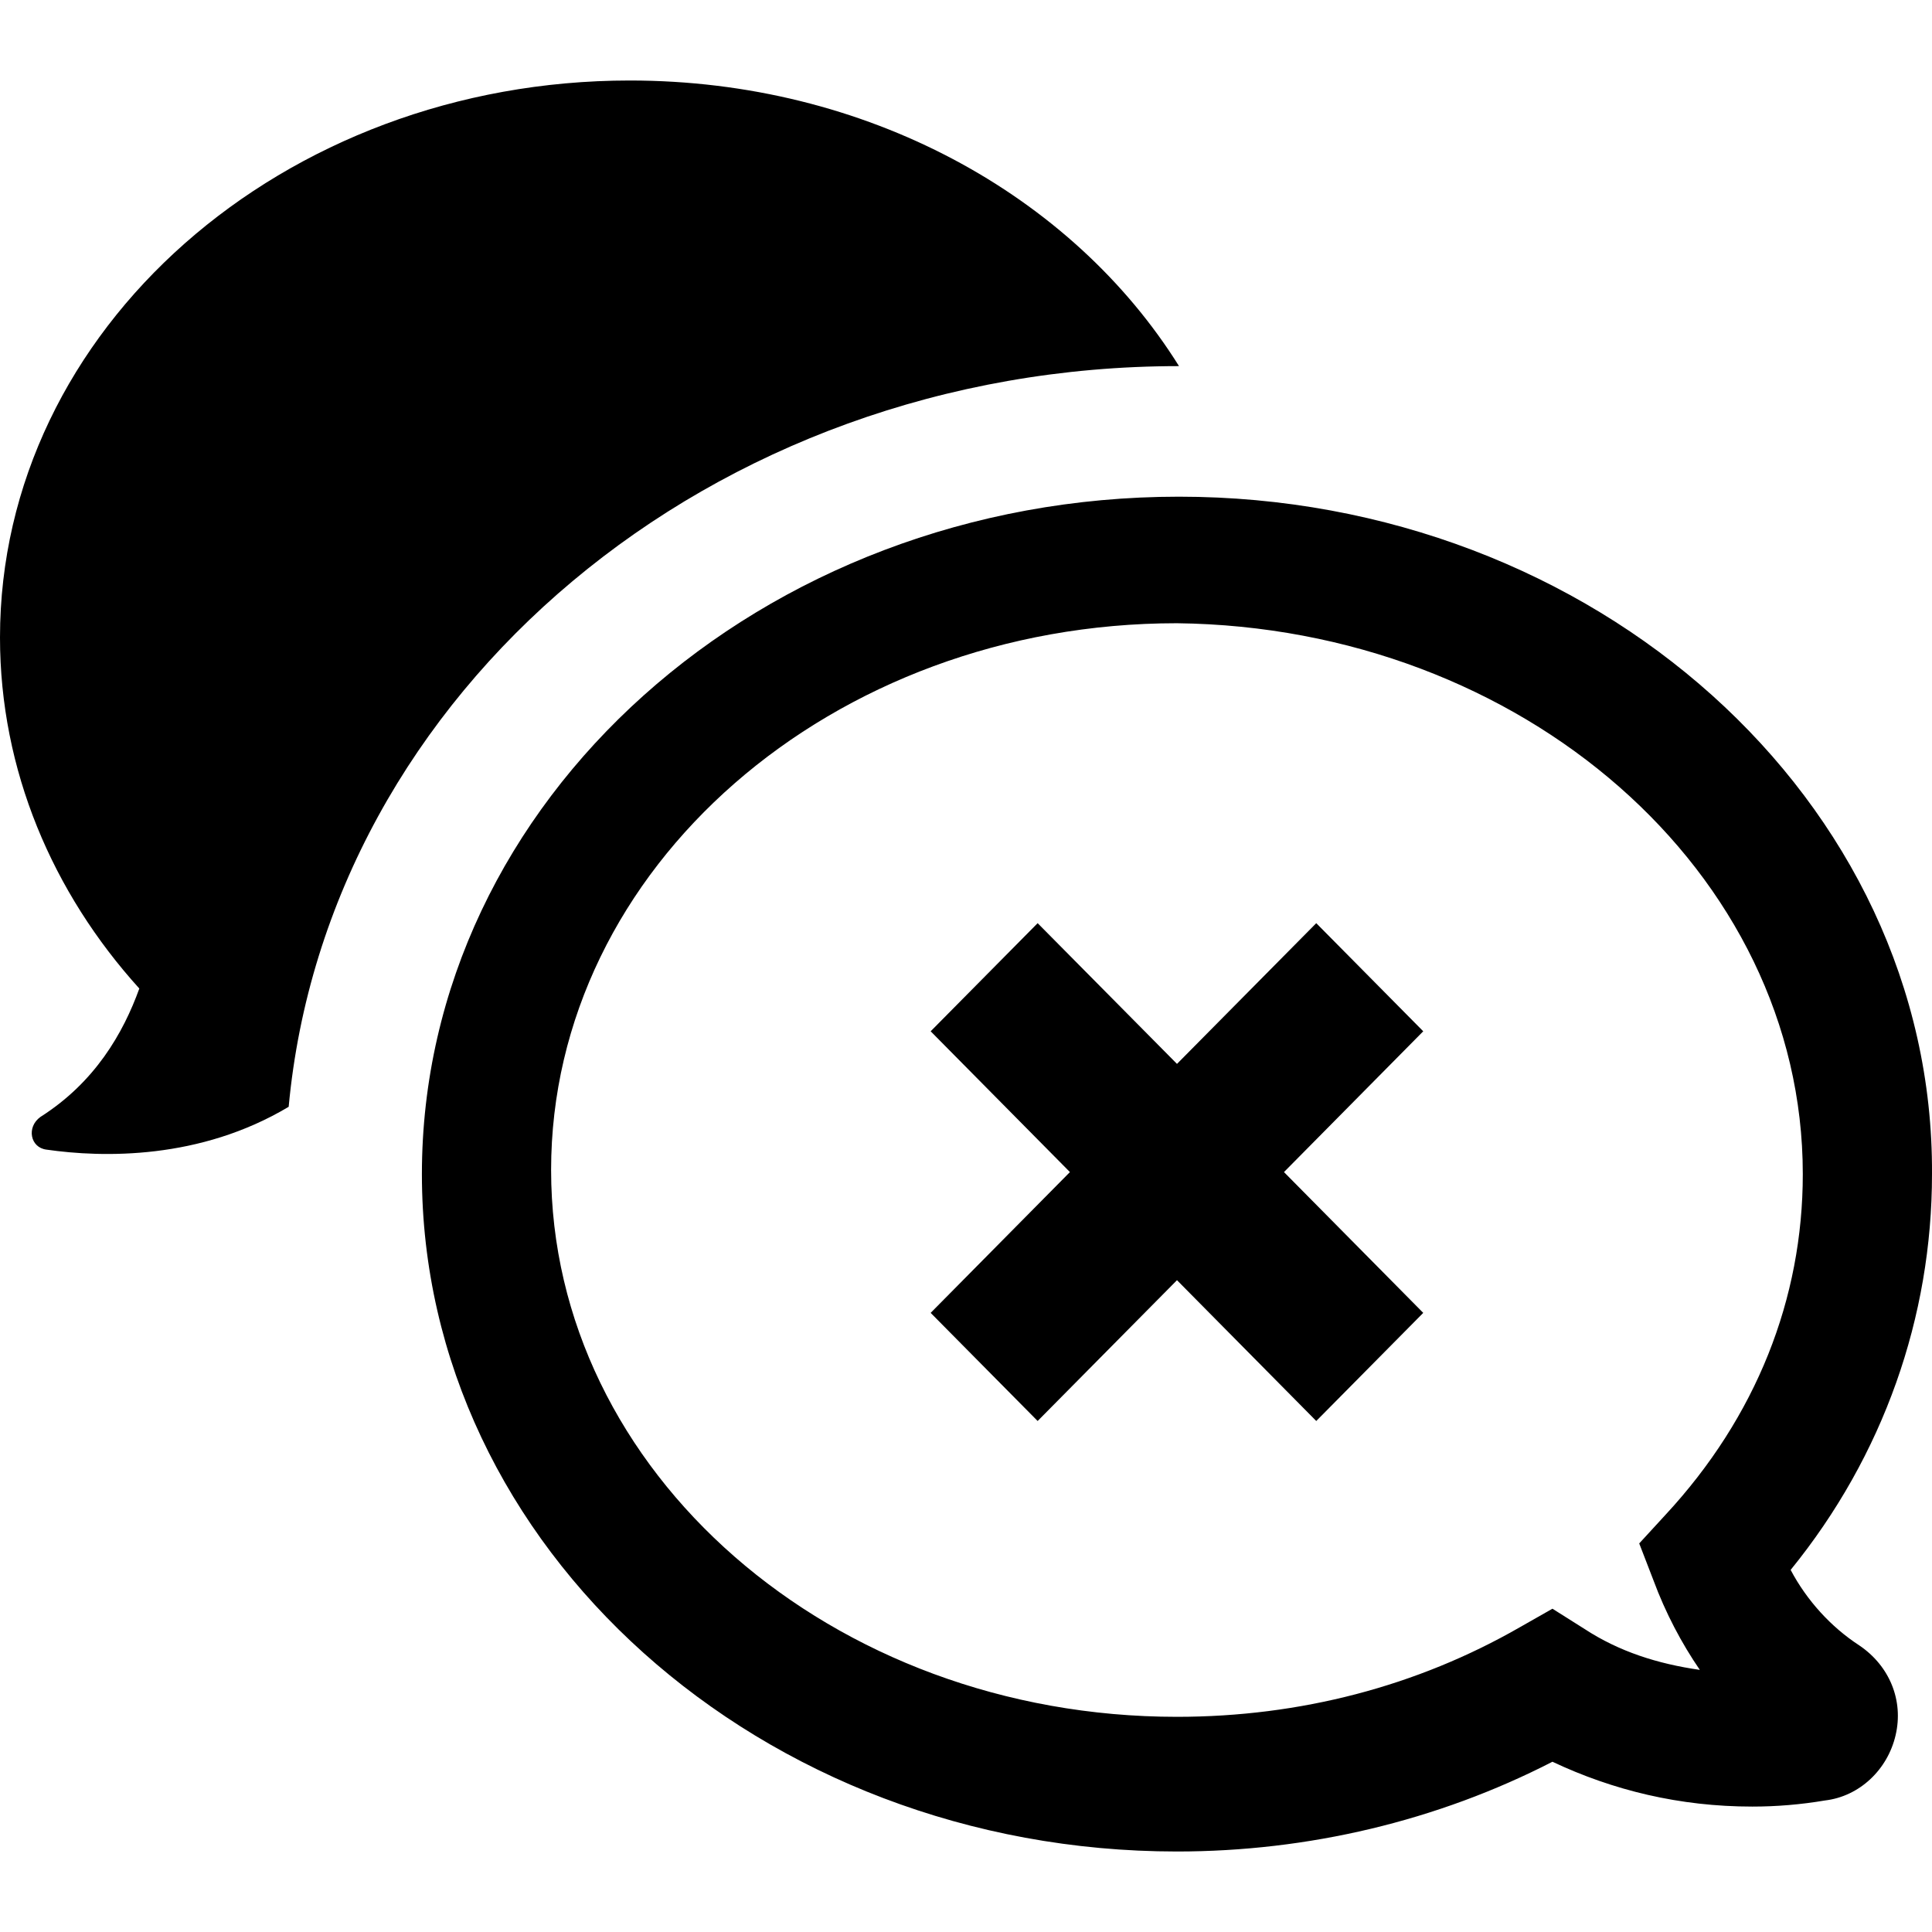 <svg width="24" height="24" viewBox="0 0 24 24" fill="none" xmlns="http://www.w3.org/2000/svg">
<path d="M5.241 14.585C5.241 19.224 9.454 23 14.62 23C16.25 23 17.855 22.62 19.285 21.885C20.037 22.24 20.865 22.442 21.768 22.442C22.069 22.442 22.37 22.417 22.671 22.366C23.097 22.316 23.448 21.986 23.548 21.555C23.649 21.124 23.473 20.694 23.097 20.44C22.746 20.212 22.445 19.882 22.244 19.502C23.398 18.083 24 16.359 24 14.585C24.025 9.947 19.812 6.17 14.645 6.17C9.454 6.17 5.241 9.947 5.241 14.585L5.241 14.585ZM22.395 14.585C22.395 16.131 21.818 17.601 20.689 18.818L20.363 19.173L20.539 19.629C20.689 20.035 20.89 20.415 21.116 20.744C20.589 20.668 20.113 20.516 19.686 20.237L19.285 19.984L18.884 20.212C17.605 20.947 16.15 21.327 14.62 21.327C10.332 21.327 6.846 18.286 6.846 14.534C6.846 10.783 10.332 7.742 14.62 7.742C18.909 7.792 22.395 10.834 22.395 14.585L22.395 14.585ZM12.89 11.468L14.621 13.216L16.351 11.468L17.68 12.811L15.95 14.56L17.68 16.309L16.351 17.652L14.621 15.903L12.89 17.652L11.561 16.309L13.291 14.56L11.561 12.811L12.89 11.468ZM1.73 12.279C0.652 11.088 0 9.567 0 7.919C0 4.092 3.511 1 7.824 1C10.758 1 13.316 2.419 14.646 4.548C8.827 4.548 4.063 8.604 3.586 13.749C2.483 14.408 1.279 14.382 0.577 14.281C0.376 14.256 0.326 14.002 0.502 13.875C1.179 13.445 1.53 12.836 1.731 12.279L1.73 12.279Z" fill="black"/>
</svg>
